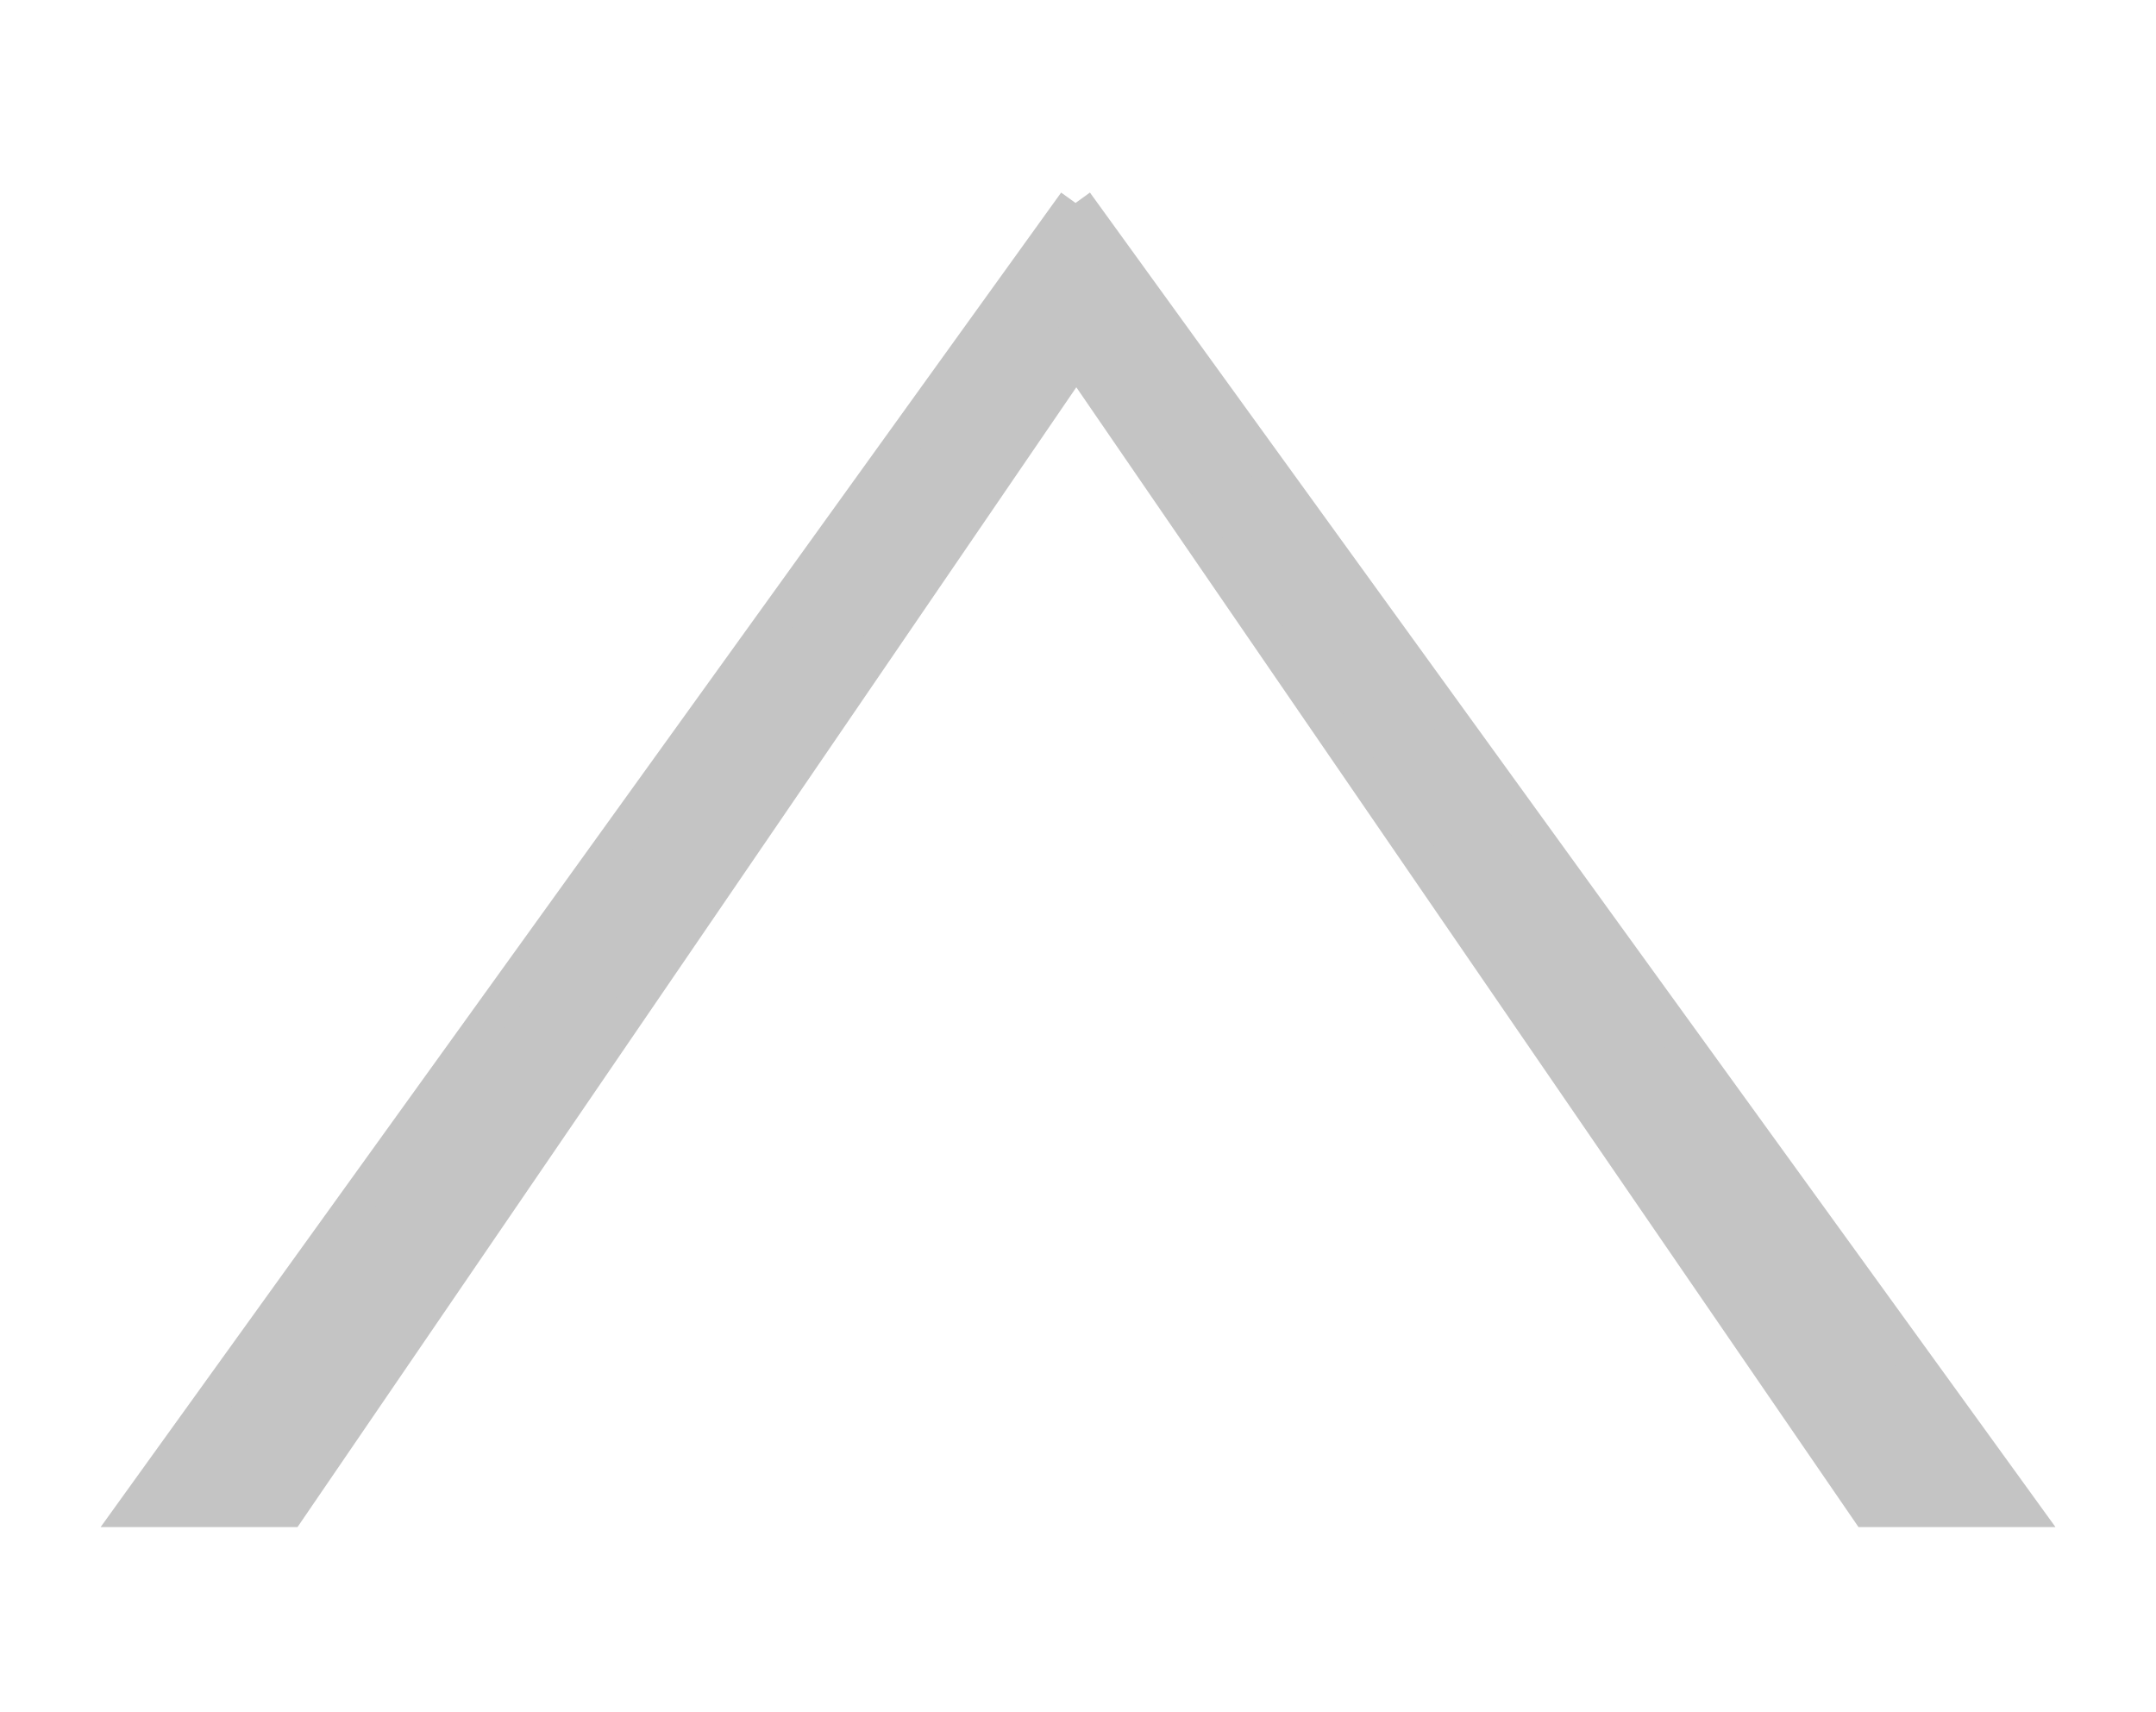 <svg width="12143" height="9643" viewBox="0 0 12143 9643" fill="none" xmlns="http://www.w3.org/2000/svg">
<path d="M762 8500L6057.68 1143L11381 8500H10520L6061.84 2004L1623 8500H762Z" fill="#C4C4C4"/>
<path d="M6057.68 1143L762 8500H1623L6061.84 2004M6057.68 1143L11381 8500H10520L6061.84 2004M6057.68 1143L6061.84 2004" stroke="#C4C4C4" stroke-width="200"/>
</svg>
